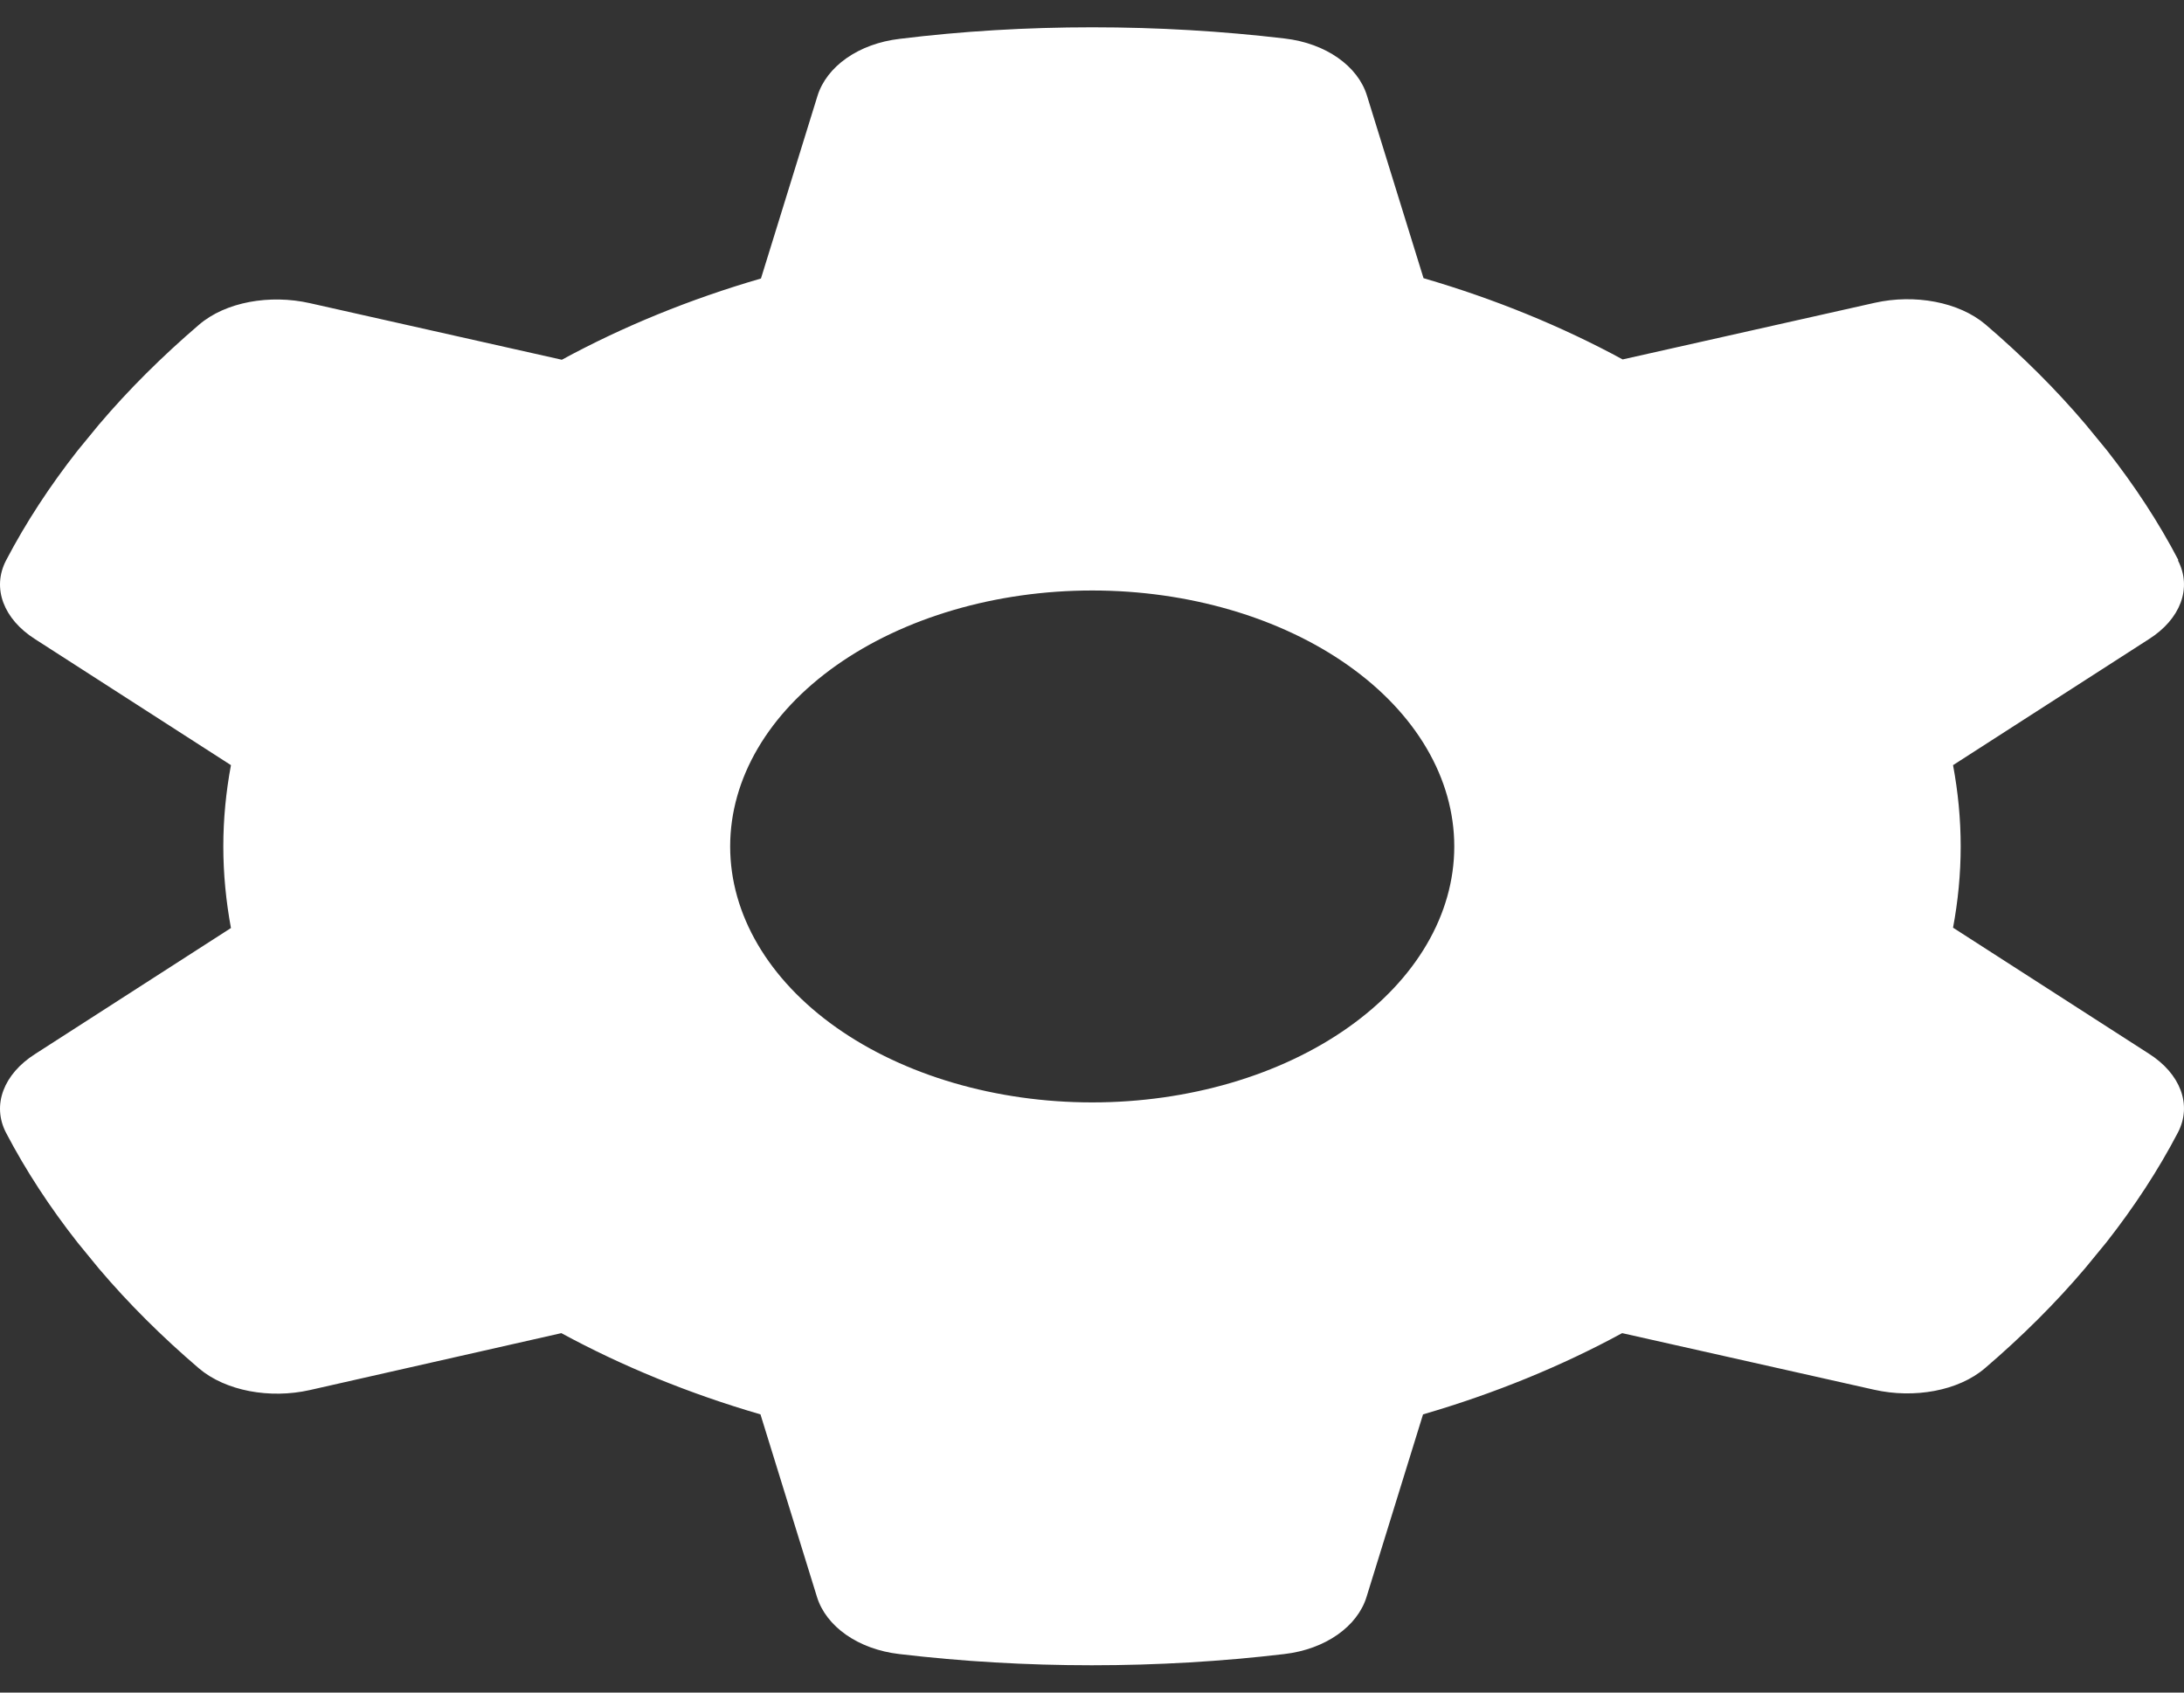 <svg width="40" height="31" viewBox="0 0 40 31" fill="none" xmlns="http://www.w3.org/2000/svg">
<rect x="0" y="0" width="40" height="31" fill="#333333" stroke="none"/>
<path d="M39.889 10.264C40.154 10.774 39.931 11.342 39.359 11.705L35.77 14.014C35.861 14.501 35.91 14.999 35.91 15.503C35.91 16.007 35.861 16.505 35.77 16.991L39.359 19.3C39.931 19.664 40.154 20.232 39.889 20.742C39.524 21.44 39.085 22.108 38.58 22.752L38.19 23.227C37.643 23.872 37.029 24.481 36.358 25.056C35.869 25.477 35.057 25.618 34.327 25.454L29.71 24.417C28.6 25.02 27.373 25.524 26.063 25.905L25.027 29.252C24.861 29.785 24.281 30.207 23.519 30.295C22.375 30.43 21.198 30.5 19.996 30.5C18.794 30.5 17.617 30.43 16.473 30.295C15.71 30.207 15.13 29.785 14.964 29.252L13.928 25.905C12.619 25.524 11.392 25.02 10.281 24.417L5.673 25.46C4.943 25.624 4.131 25.477 3.642 25.061C2.971 24.487 2.357 23.878 1.81 23.233L1.421 22.758C0.915 22.114 0.476 21.445 0.111 20.748C-0.154 20.238 0.069 19.67 0.641 19.306L4.23 16.997C4.139 16.505 4.09 16.007 4.09 15.503C4.09 14.999 4.139 14.501 4.23 14.014L0.641 11.705C0.069 11.342 -0.154 10.774 0.111 10.264C0.476 9.566 0.915 8.898 1.421 8.253L1.81 7.779C2.357 7.134 2.971 6.525 3.642 5.95C4.131 5.528 4.943 5.388 5.673 5.552L10.29 6.589C11.4 5.985 12.627 5.481 13.937 5.101L14.973 1.754C15.139 1.221 15.719 0.799 16.481 0.711C17.625 0.57 18.802 0.5 20.004 0.5C21.206 0.5 22.383 0.57 23.527 0.705C24.29 0.793 24.87 1.215 25.035 1.748L26.072 5.095C27.381 5.476 28.608 5.98 29.719 6.583L34.336 5.546C35.065 5.382 35.877 5.528 36.366 5.944C37.038 6.519 37.651 7.128 38.198 7.773L38.588 8.248C39.093 8.892 39.533 9.56 39.897 10.258L39.889 10.264ZM20.004 20.191C21.763 20.191 23.45 19.697 24.693 18.818C25.937 17.939 26.635 16.746 26.635 15.503C26.635 14.259 25.937 13.067 24.693 12.188C23.45 11.309 21.763 10.815 20.004 10.815C18.245 10.815 16.559 11.309 15.315 12.188C14.072 13.067 13.373 14.259 13.373 15.503C13.373 16.746 14.072 17.939 15.315 18.818C16.559 19.697 18.245 20.191 20.004 20.191Z" fill="white"/>
</svg>
